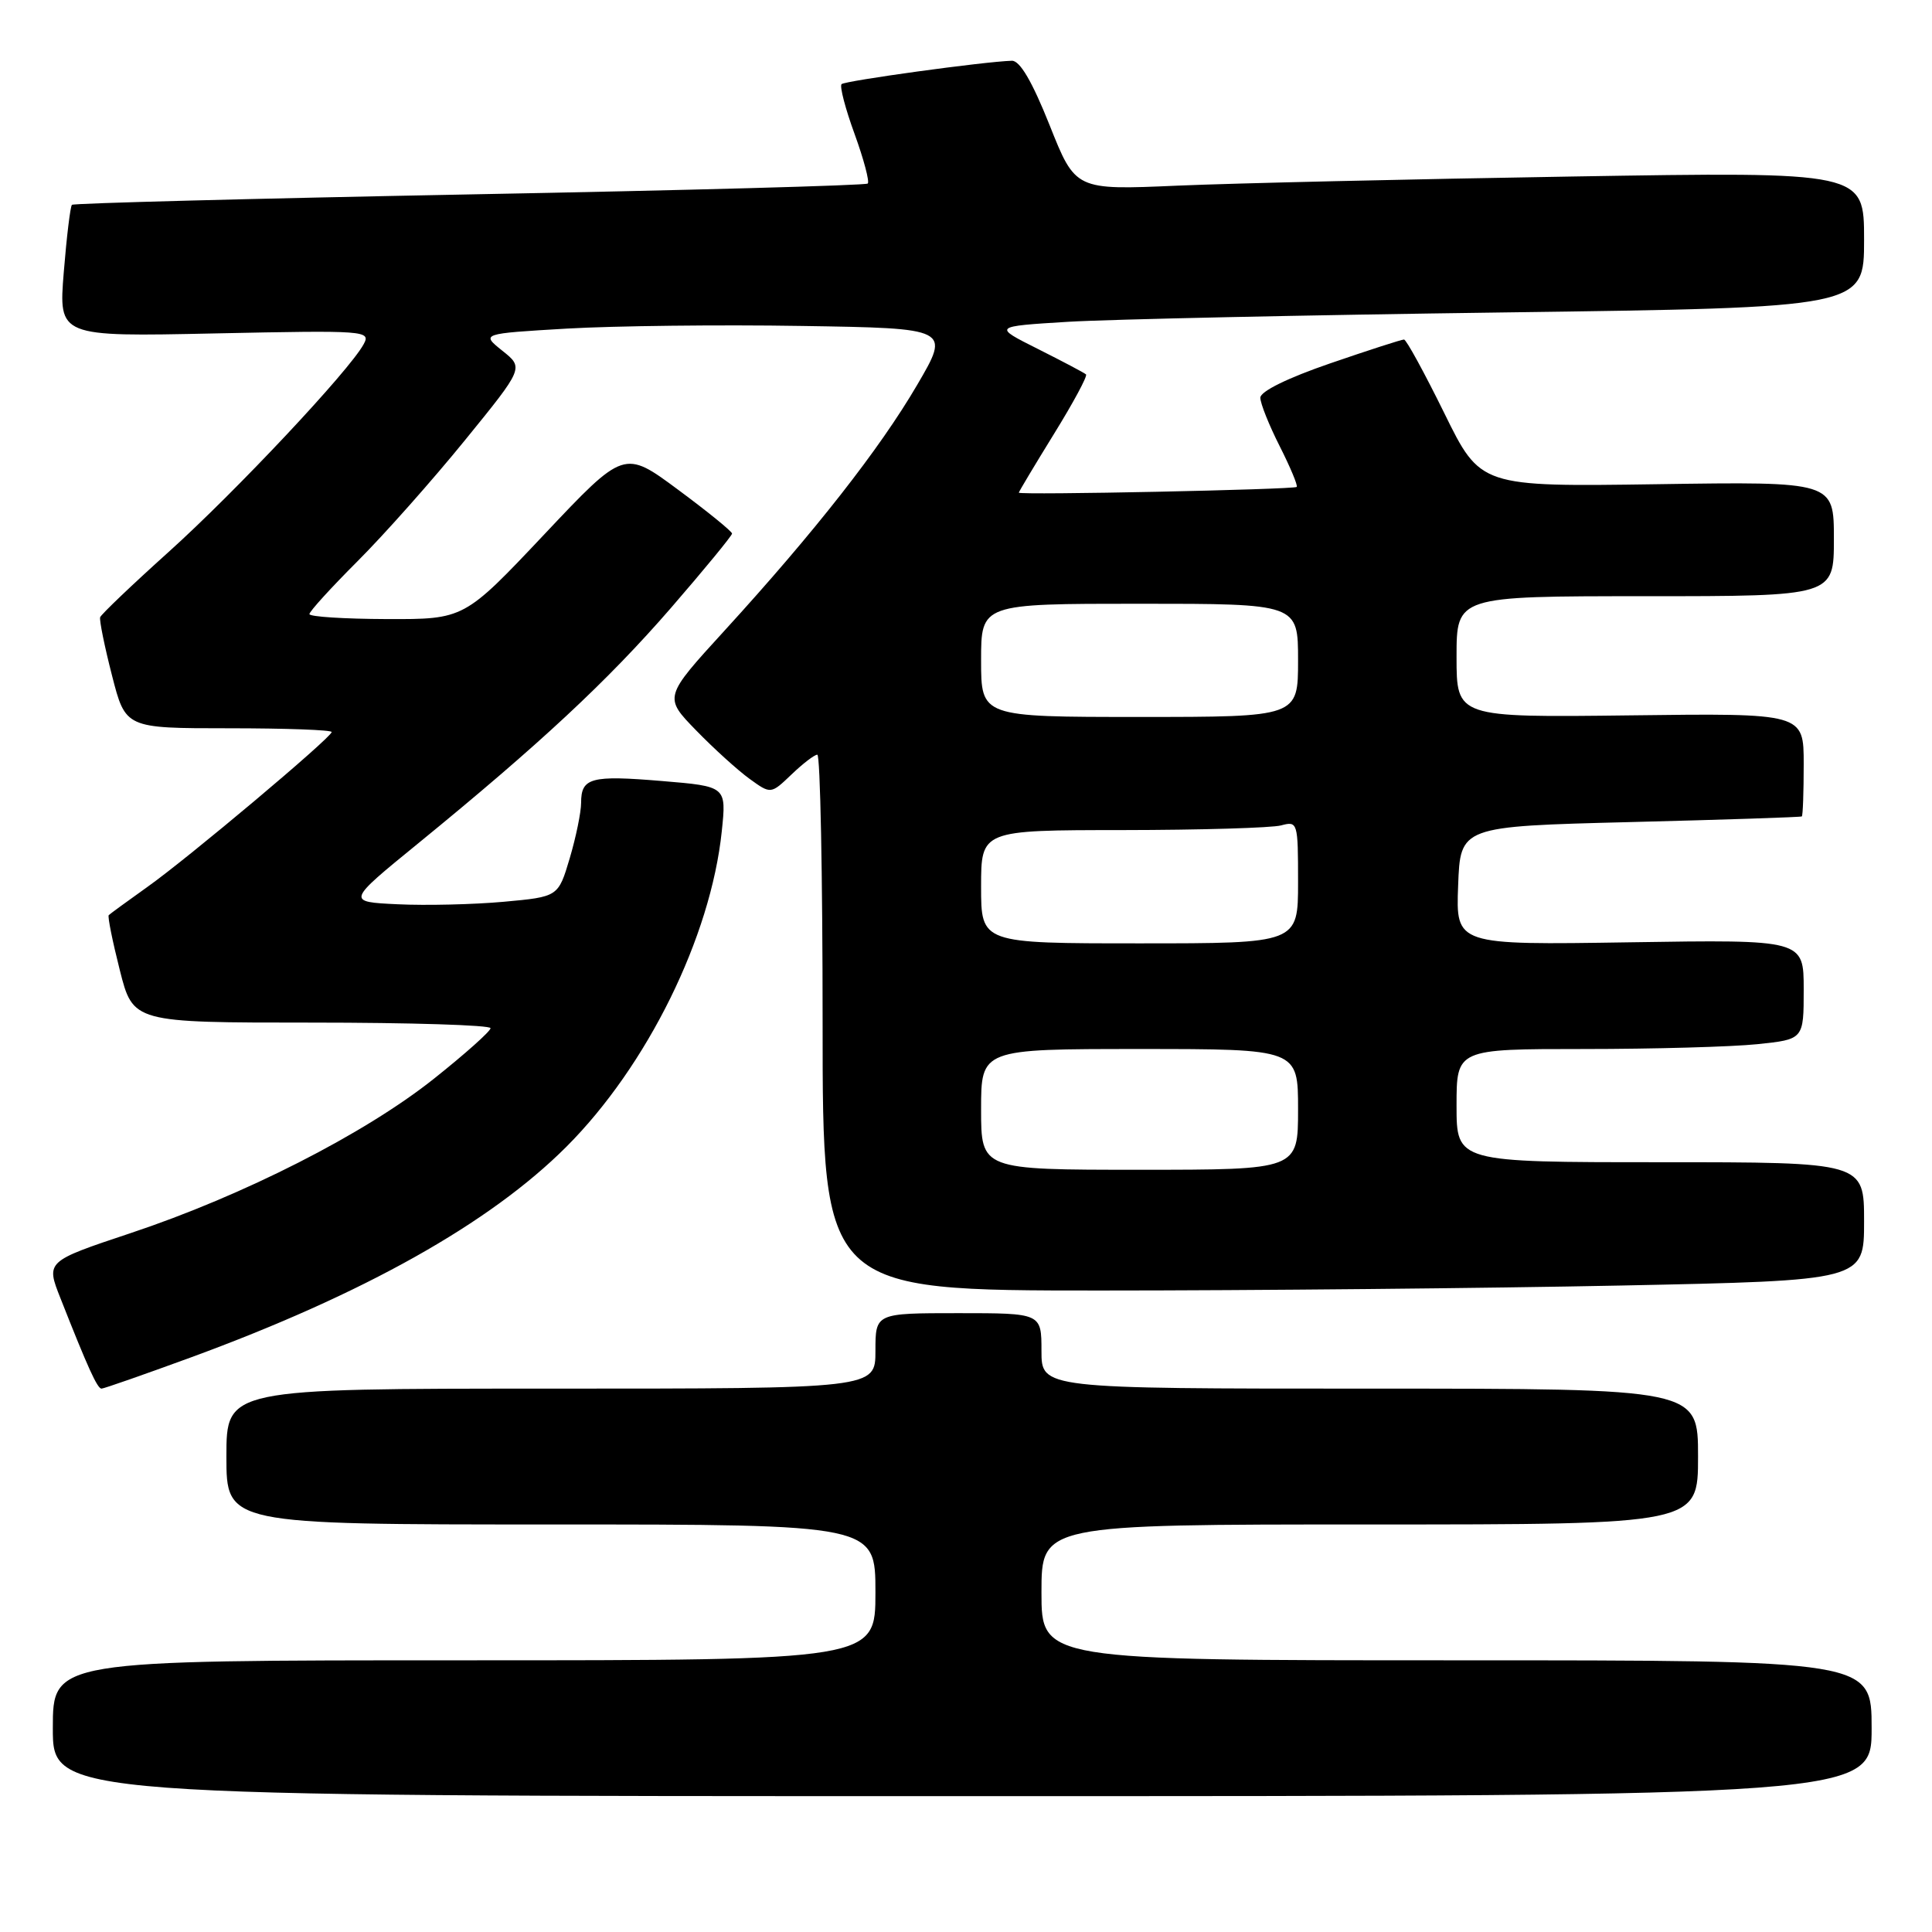 <?xml version="1.0" encoding="UTF-8" standalone="no"?>
<!DOCTYPE svg PUBLIC "-//W3C//DTD SVG 1.1//EN" "http://www.w3.org/Graphics/SVG/1.1/DTD/svg11.dtd" >
<svg xmlns="http://www.w3.org/2000/svg" xmlns:xlink="http://www.w3.org/1999/xlink" version="1.1" viewBox="0 0 256 256">
 <g >
 <path fill="currentColor"
d=" M 248.00 229.00 C 248.00 220.00 248.00 220.00 193.00 220.00 C 138.00 220.00 138.00 220.00 138.00 211.00 C 138.00 202.00 138.00 202.00 181.50 202.00 C 225.00 202.00 225.00 202.00 225.00 193.00 C 225.00 184.00 225.00 184.00 181.50 184.00 C 138.00 184.00 138.00 184.00 138.00 179.00 C 138.00 174.00 138.00 174.00 127.00 174.00 C 116.00 174.00 116.00 174.00 116.00 179.00 C 116.00 184.00 116.00 184.00 73.00 184.00 C 30.00 184.00 30.00 184.00 30.00 193.00 C 30.00 202.00 30.00 202.00 73.00 202.00 C 116.00 202.00 116.00 202.00 116.00 211.00 C 116.00 220.00 116.00 220.00 61.50 220.00 C 7.00 220.00 7.00 220.00 7.00 229.00 C 7.00 238.00 7.00 238.00 127.50 238.00 C 248.00 238.00 248.00 238.00 248.00 229.00 Z  M 25.25 179.88 C 48.19 171.47 64.90 162.10 75.04 151.96 C 85.76 141.24 94.18 124.16 95.64 110.14 C 96.26 104.20 96.26 104.20 87.72 103.49 C 78.29 102.70 77.00 103.05 77.00 106.38 C 77.00 107.62 76.32 110.93 75.49 113.73 C 73.97 118.83 73.97 118.83 66.74 119.49 C 62.76 119.85 56.44 120.00 52.70 119.82 C 45.91 119.50 45.91 119.50 55.35 111.80 C 71.50 98.62 80.49 90.25 88.90 80.56 C 93.35 75.42 97.00 70.98 97.00 70.70 C 97.00 70.42 93.78 67.80 89.85 64.89 C 82.70 59.59 82.70 59.59 72.10 70.83 C 61.50 82.06 61.50 82.06 51.25 82.03 C 45.61 82.01 41.00 81.72 41.00 81.37 C 41.00 81.02 43.88 77.86 47.41 74.33 C 50.93 70.81 57.32 63.61 61.61 58.33 C 69.41 48.74 69.41 48.74 66.57 46.48 C 63.74 44.21 63.74 44.21 75.12 43.54 C 81.38 43.18 95.37 43.01 106.21 43.19 C 125.92 43.50 125.92 43.50 121.53 51.00 C 116.59 59.46 107.95 70.48 96.04 83.52 C 87.95 92.37 87.95 92.37 92.23 96.77 C 94.58 99.19 97.77 102.08 99.32 103.20 C 102.14 105.24 102.14 105.24 104.88 102.62 C 106.38 101.18 107.92 100.00 108.30 100.00 C 108.69 100.00 109.00 115.97 109.00 135.50 C 109.00 171.00 109.00 171.00 145.75 171.00 C 165.96 171.00 197.01 170.70 214.75 170.34 C 247.00 169.68 247.00 169.68 247.00 161.84 C 247.00 154.00 247.00 154.00 220.00 154.00 C 193.00 154.00 193.00 154.00 193.00 146.50 C 193.00 139.00 193.00 139.00 209.85 139.00 C 219.12 139.00 229.47 138.71 232.85 138.36 C 239.00 137.72 239.00 137.72 239.00 131.11 C 239.00 124.50 239.00 124.50 215.96 124.86 C 192.91 125.22 192.91 125.22 193.21 117.36 C 193.50 109.50 193.50 109.50 216.00 108.93 C 228.38 108.62 238.61 108.28 238.75 108.18 C 238.89 108.08 239.00 104.96 239.00 101.25 C 239.00 94.50 239.00 94.50 216.00 94.79 C 193.00 95.07 193.00 95.07 193.00 87.04 C 193.00 79.00 193.00 79.00 218.00 79.00 C 243.00 79.00 243.00 79.00 243.00 71.41 C 243.00 63.81 243.00 63.81 219.59 64.16 C 196.17 64.50 196.17 64.50 191.38 54.75 C 188.74 49.39 186.34 44.99 186.04 44.99 C 185.74 44.98 181.34 46.40 176.25 48.15 C 170.63 50.08 167.00 51.86 167.00 52.70 C 167.00 53.45 168.16 56.35 169.57 59.13 C 170.98 61.92 171.99 64.34 171.82 64.52 C 171.46 64.87 135.00 65.63 135.00 65.28 C 135.00 65.15 137.09 61.66 139.65 57.51 C 142.21 53.37 144.13 49.81 143.90 49.61 C 143.68 49.40 140.81 47.89 137.53 46.24 C 131.56 43.25 131.56 43.25 141.53 42.64 C 147.01 42.31 172.99 41.75 199.25 41.40 C 247.00 40.76 247.00 40.76 247.00 31.76 C 247.00 22.75 247.00 22.75 208.25 23.39 C 186.94 23.74 163.43 24.28 156.00 24.60 C 142.50 25.19 142.50 25.19 139.08 16.59 C 136.77 10.80 135.14 8.02 134.08 8.05 C 130.39 8.16 111.97 10.70 111.51 11.15 C 111.24 11.43 112.01 14.40 113.24 17.76 C 114.46 21.12 115.24 24.08 114.98 24.32 C 114.72 24.57 90.97 25.22 62.21 25.76 C 33.44 26.31 9.74 26.93 9.53 27.14 C 9.32 27.35 8.83 31.37 8.45 36.07 C 7.76 44.62 7.76 44.62 28.48 44.18 C 48.52 43.76 49.17 43.81 48.18 45.62 C 46.28 49.12 31.23 65.14 22.34 73.14 C 17.48 77.51 13.40 81.41 13.27 81.79 C 13.15 82.18 13.85 85.65 14.84 89.50 C 16.63 96.50 16.63 96.50 30.32 96.50 C 37.84 96.50 43.98 96.72 43.95 97.00 C 43.87 97.77 24.94 113.69 19.52 117.53 C 16.88 119.41 14.58 121.09 14.41 121.26 C 14.24 121.42 14.90 124.69 15.87 128.53 C 17.63 135.50 17.63 135.50 41.31 135.50 C 54.34 135.50 65.00 135.83 65.00 136.24 C 65.00 136.64 61.62 139.66 57.48 142.95 C 48.29 150.26 32.25 158.42 17.29 163.40 C 6.08 167.14 6.08 167.14 8.01 172.02 C 11.63 181.21 12.90 184.00 13.45 184.00 C 13.76 184.00 19.07 182.14 25.25 179.88 Z  M 130.00 147.00 C 130.00 139.00 130.00 139.00 151.00 139.00 C 172.00 139.00 172.00 139.00 172.00 147.00 C 172.00 155.00 172.00 155.00 151.00 155.00 C 130.00 155.00 130.00 155.00 130.00 147.00 Z  M 130.00 117.50 C 130.00 110.00 130.00 110.00 148.75 109.99 C 159.06 109.98 168.51 109.70 169.75 109.37 C 171.95 108.78 172.00 108.95 172.00 116.88 C 172.00 125.00 172.00 125.00 151.00 125.00 C 130.00 125.00 130.00 125.00 130.00 117.50 Z  M 130.00 87.50 C 130.00 80.00 130.00 80.00 151.00 80.00 C 172.00 80.00 172.00 80.00 172.00 87.50 C 172.00 95.00 172.00 95.00 151.00 95.00 C 130.00 95.00 130.00 95.00 130.00 87.50 Z "/>
</g>
</svg>